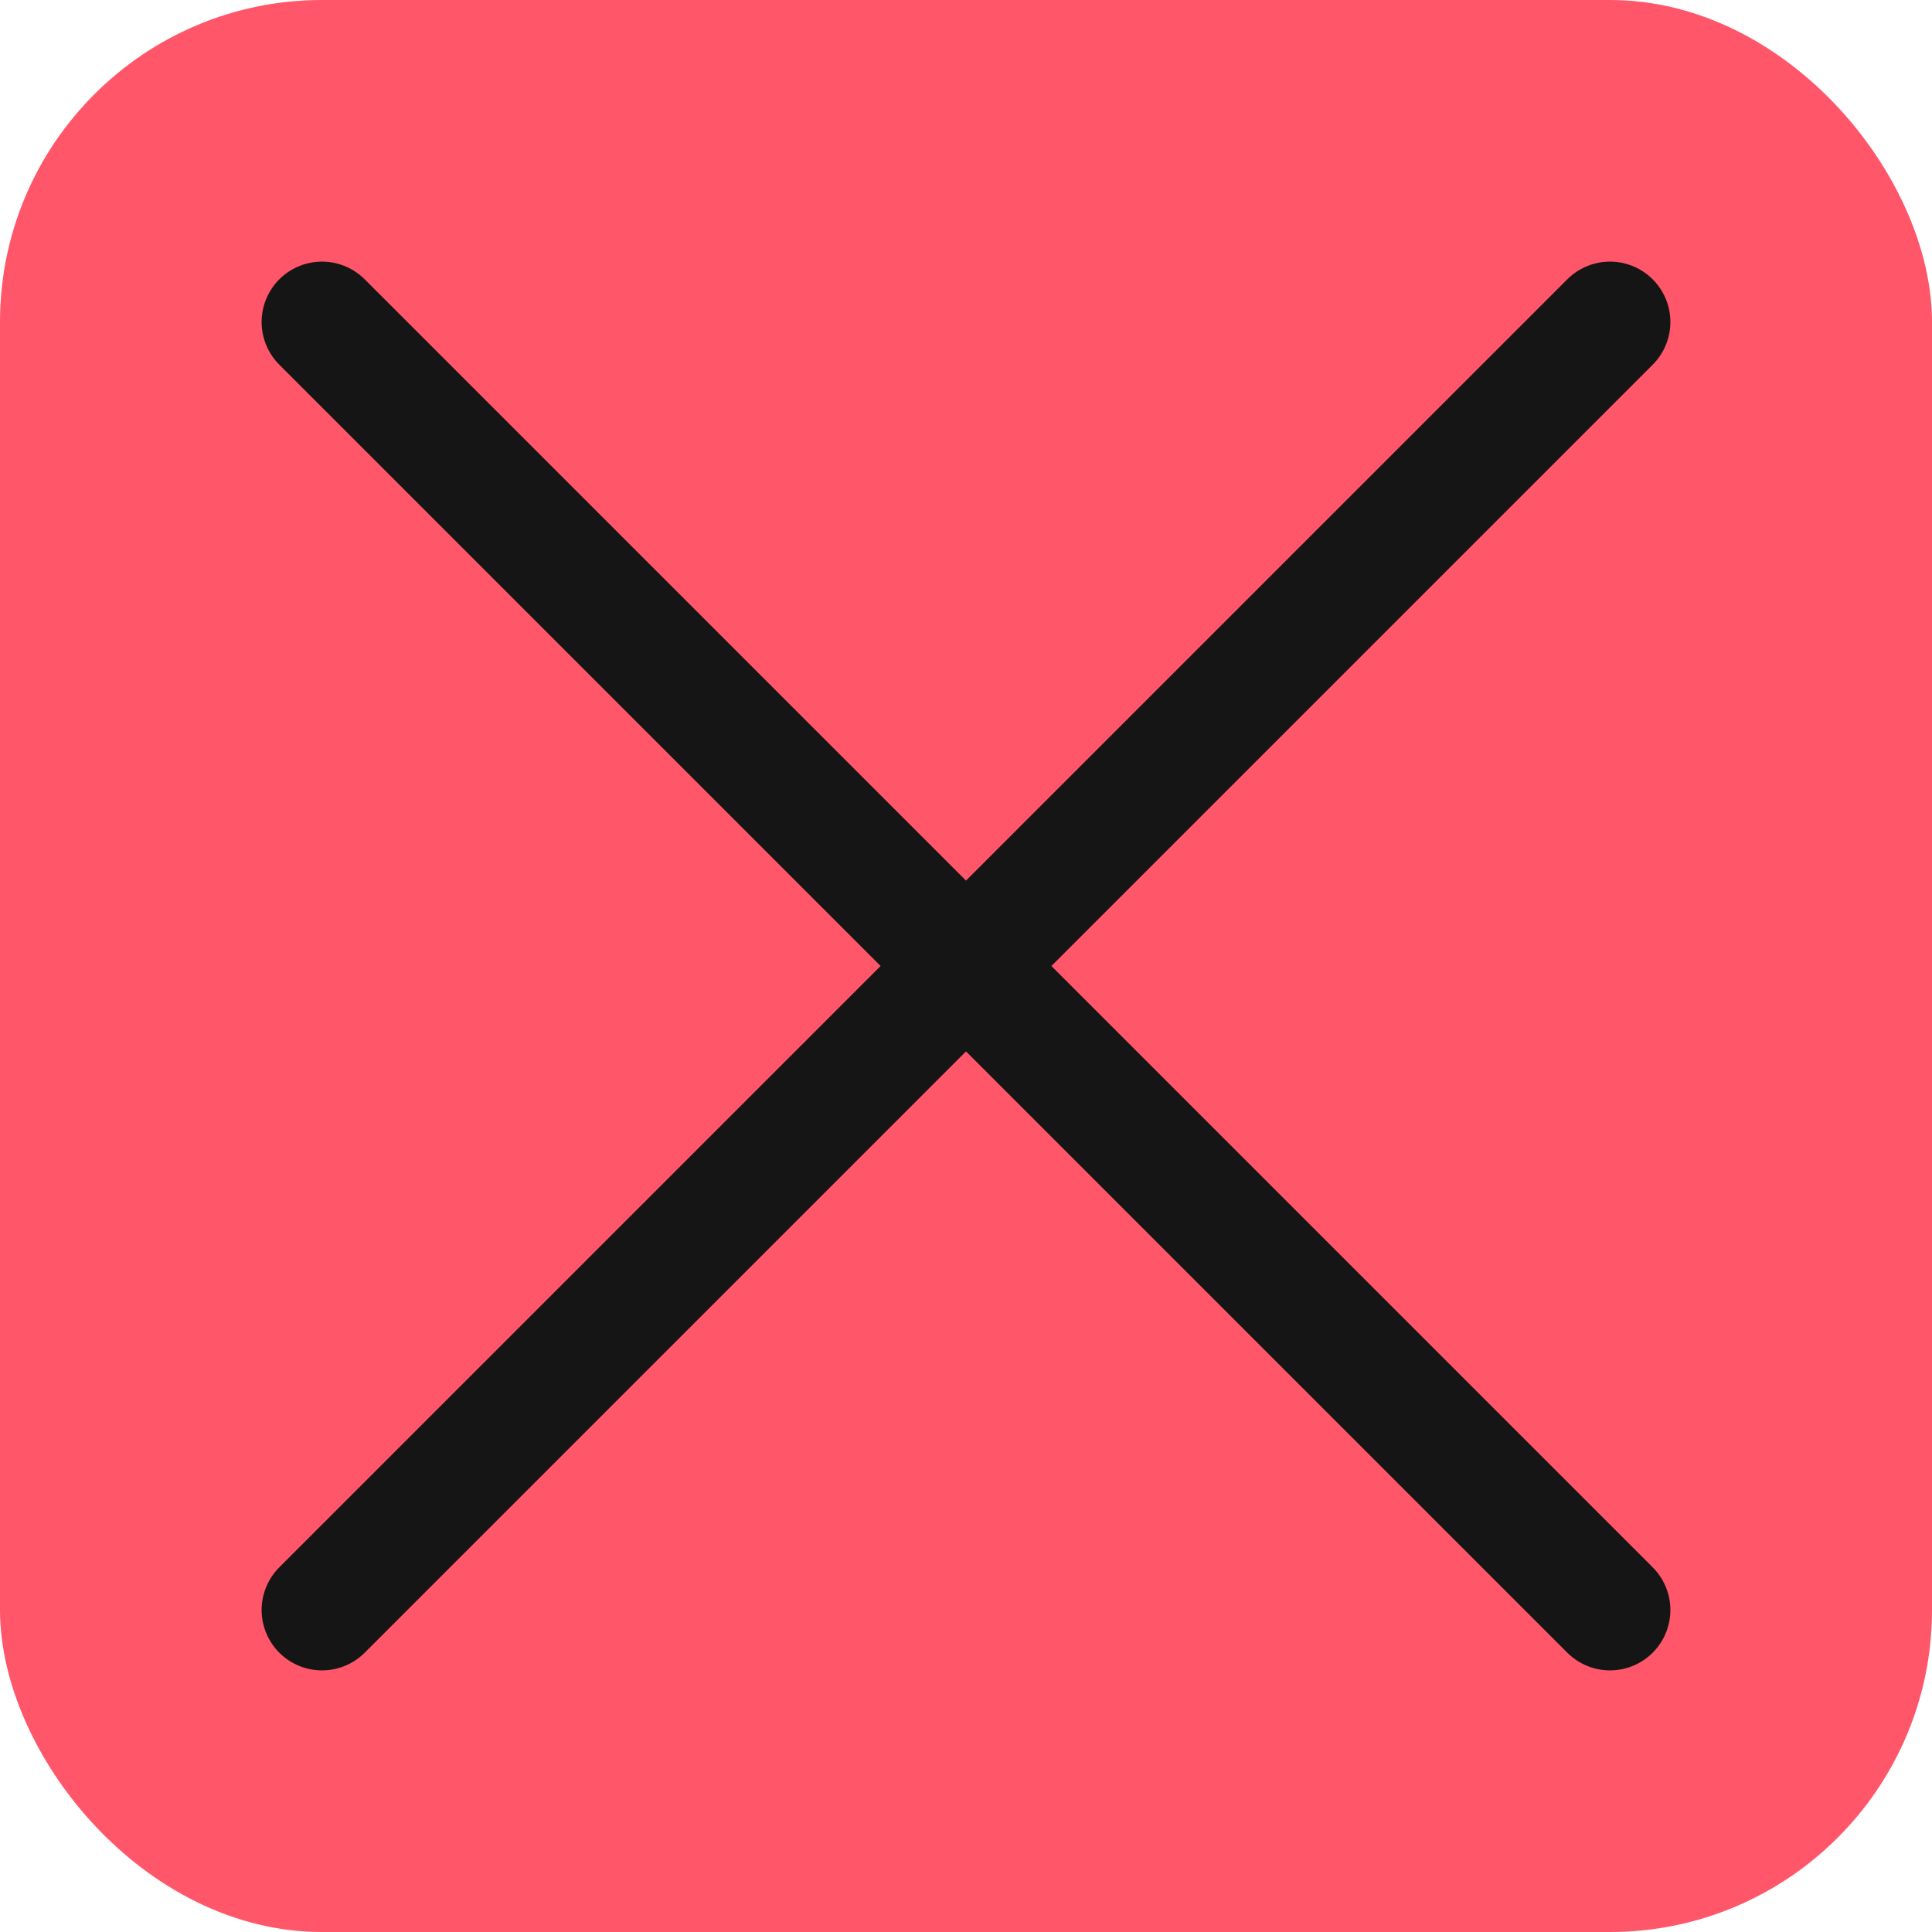 <svg width="24" height="24" viewBox="0 0 24 24" fill="none" xmlns="http://www.w3.org/2000/svg">
<rect width="24" height="24" rx="4" fill="#FF566A"/>
<path d="M20 4L4 20M4 4L20 20" stroke="#151515" stroke-width="1.5" stroke-linecap="round" stroke-linejoin="round"/>
</svg>
